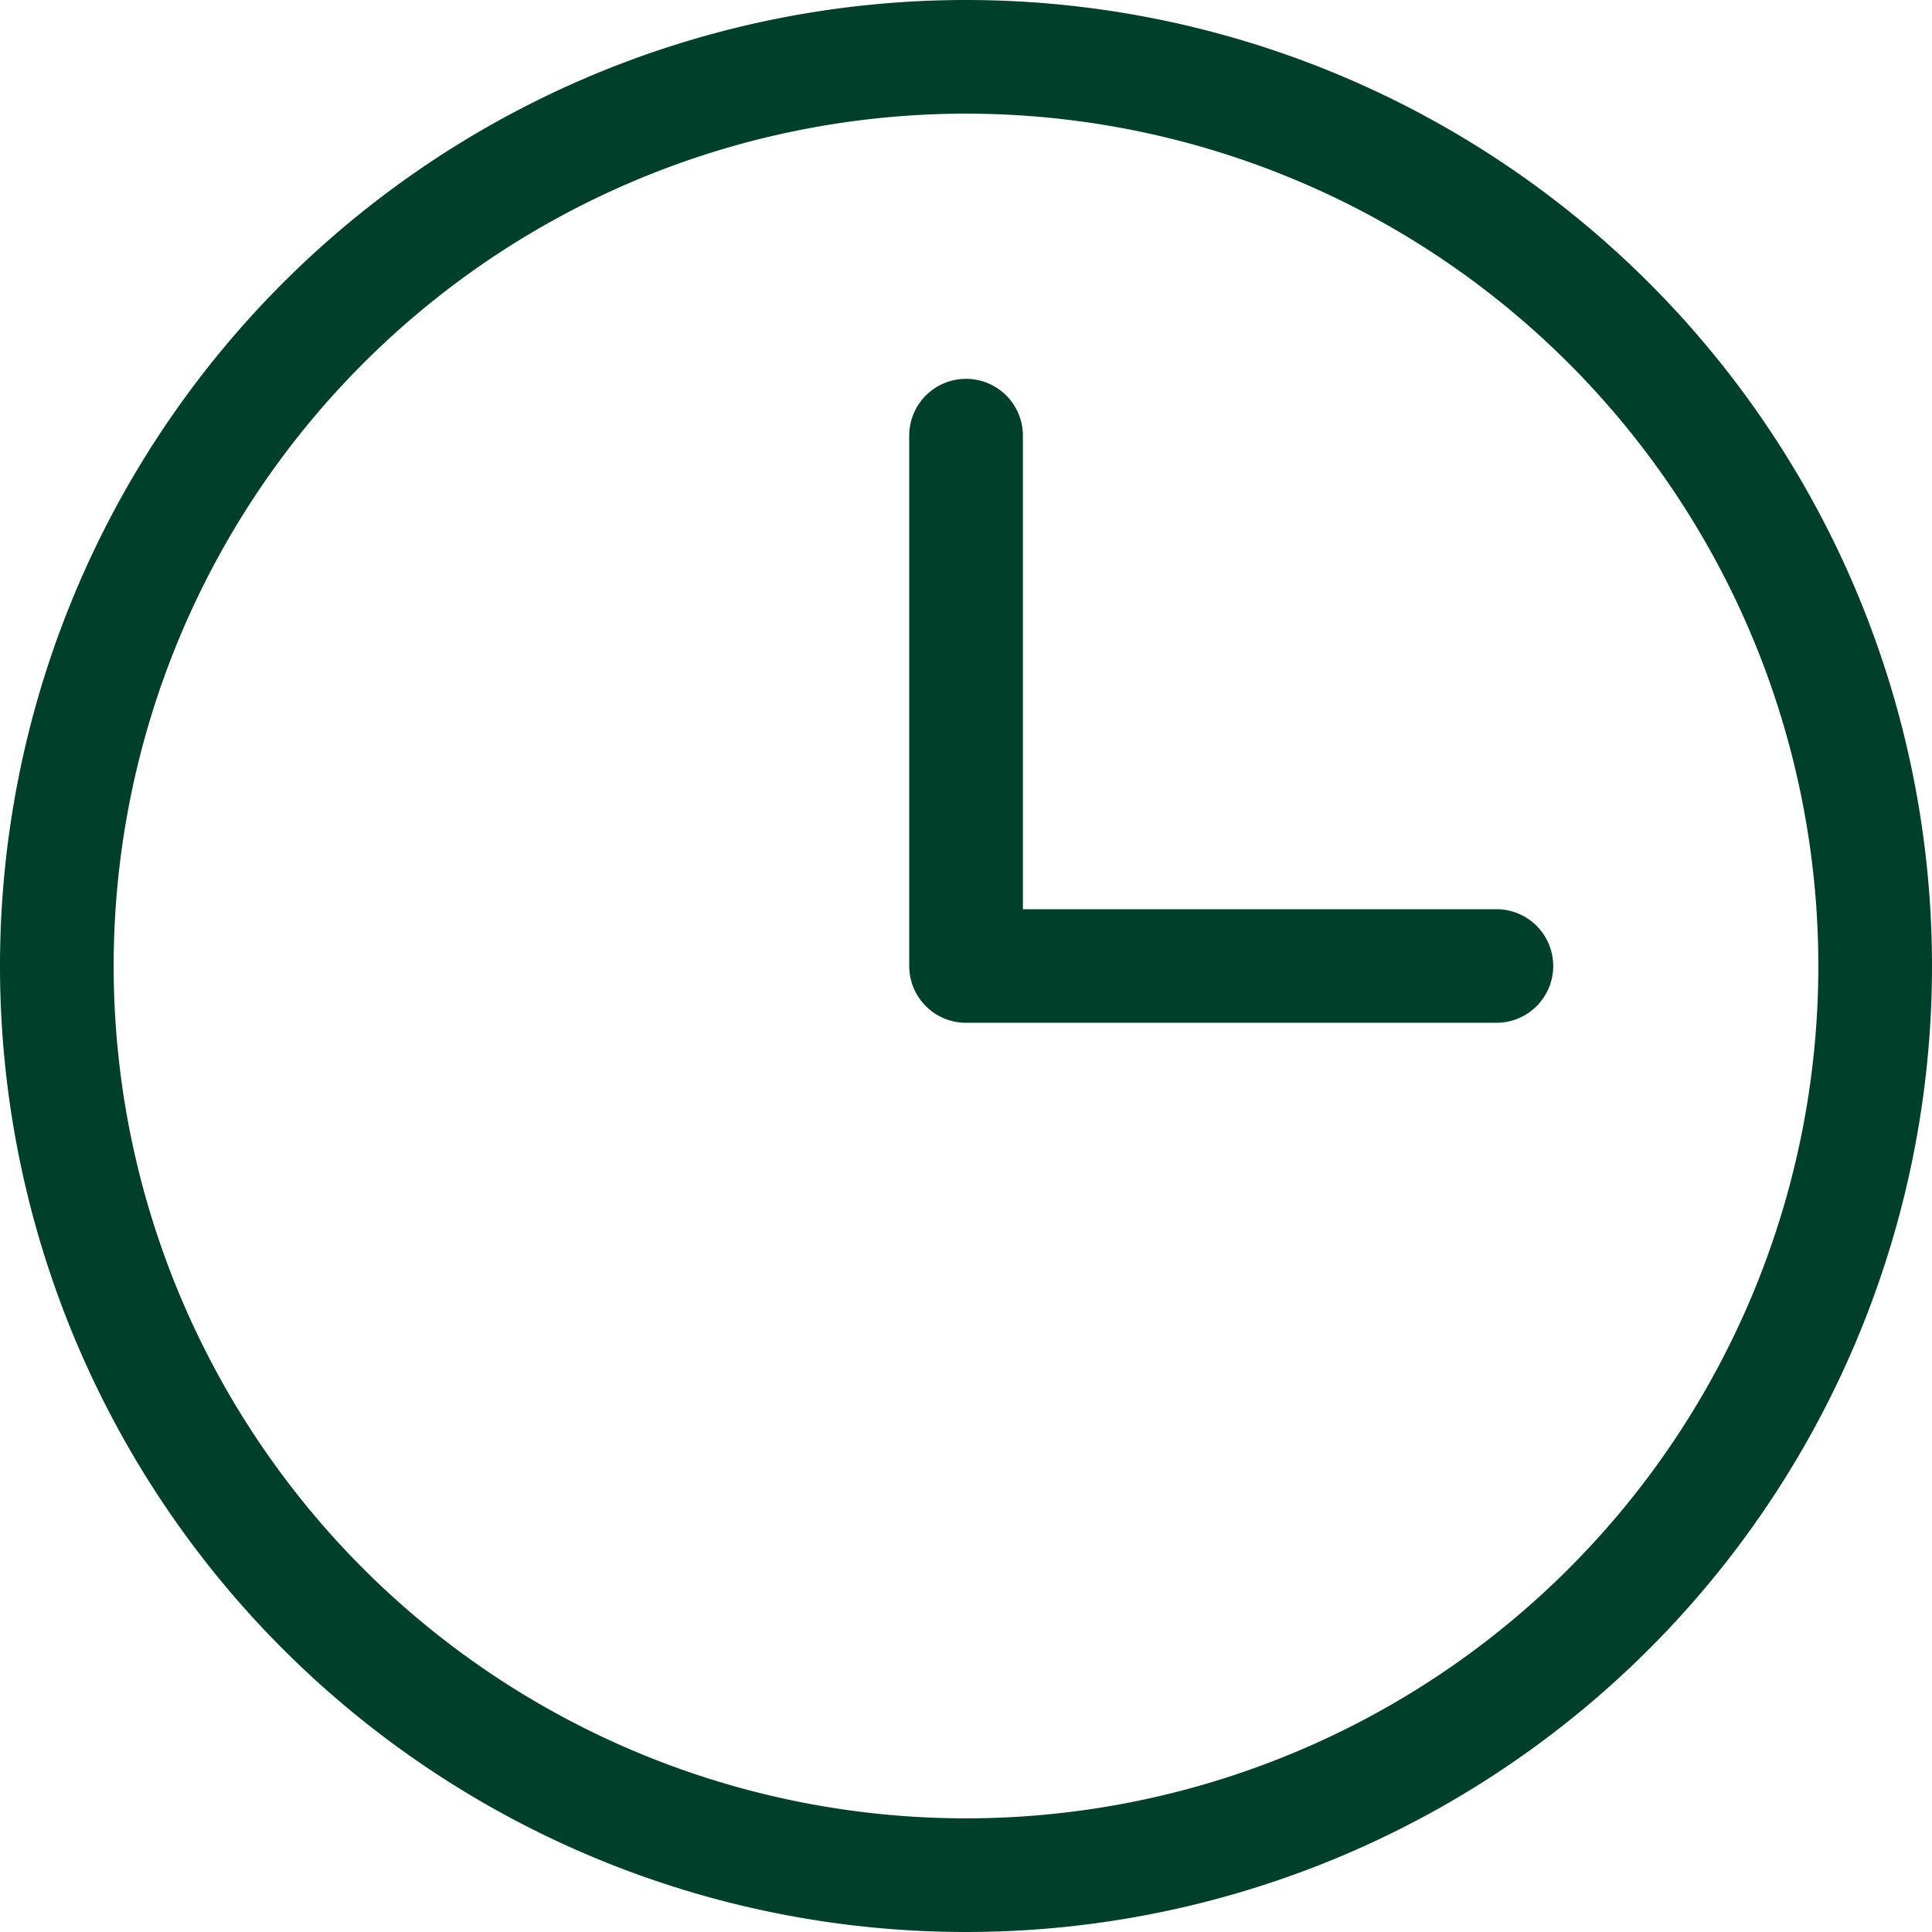 <svg xmlns="http://www.w3.org/2000/svg" width="18" height="18" viewBox="0 0 18 18">
  <path id="clock-light" d="M35,26a9,9,0,1,0,9,9,9,9,0,0,0-9-9Zm0,16.941A7.941,7.941,0,1,1,42.941,35,7.941,7.941,0,0,1,35,42.941ZM40.471,35a.529.529,0,0,1-.529.529H35A.529.529,0,0,1,34.471,35V30.059a.529.529,0,0,1,1.059,0v4.412h4.412A.529.529,0,0,1,40.471,35Z" transform="translate(-26 -26)" fill="#00402b"/>
</svg>
